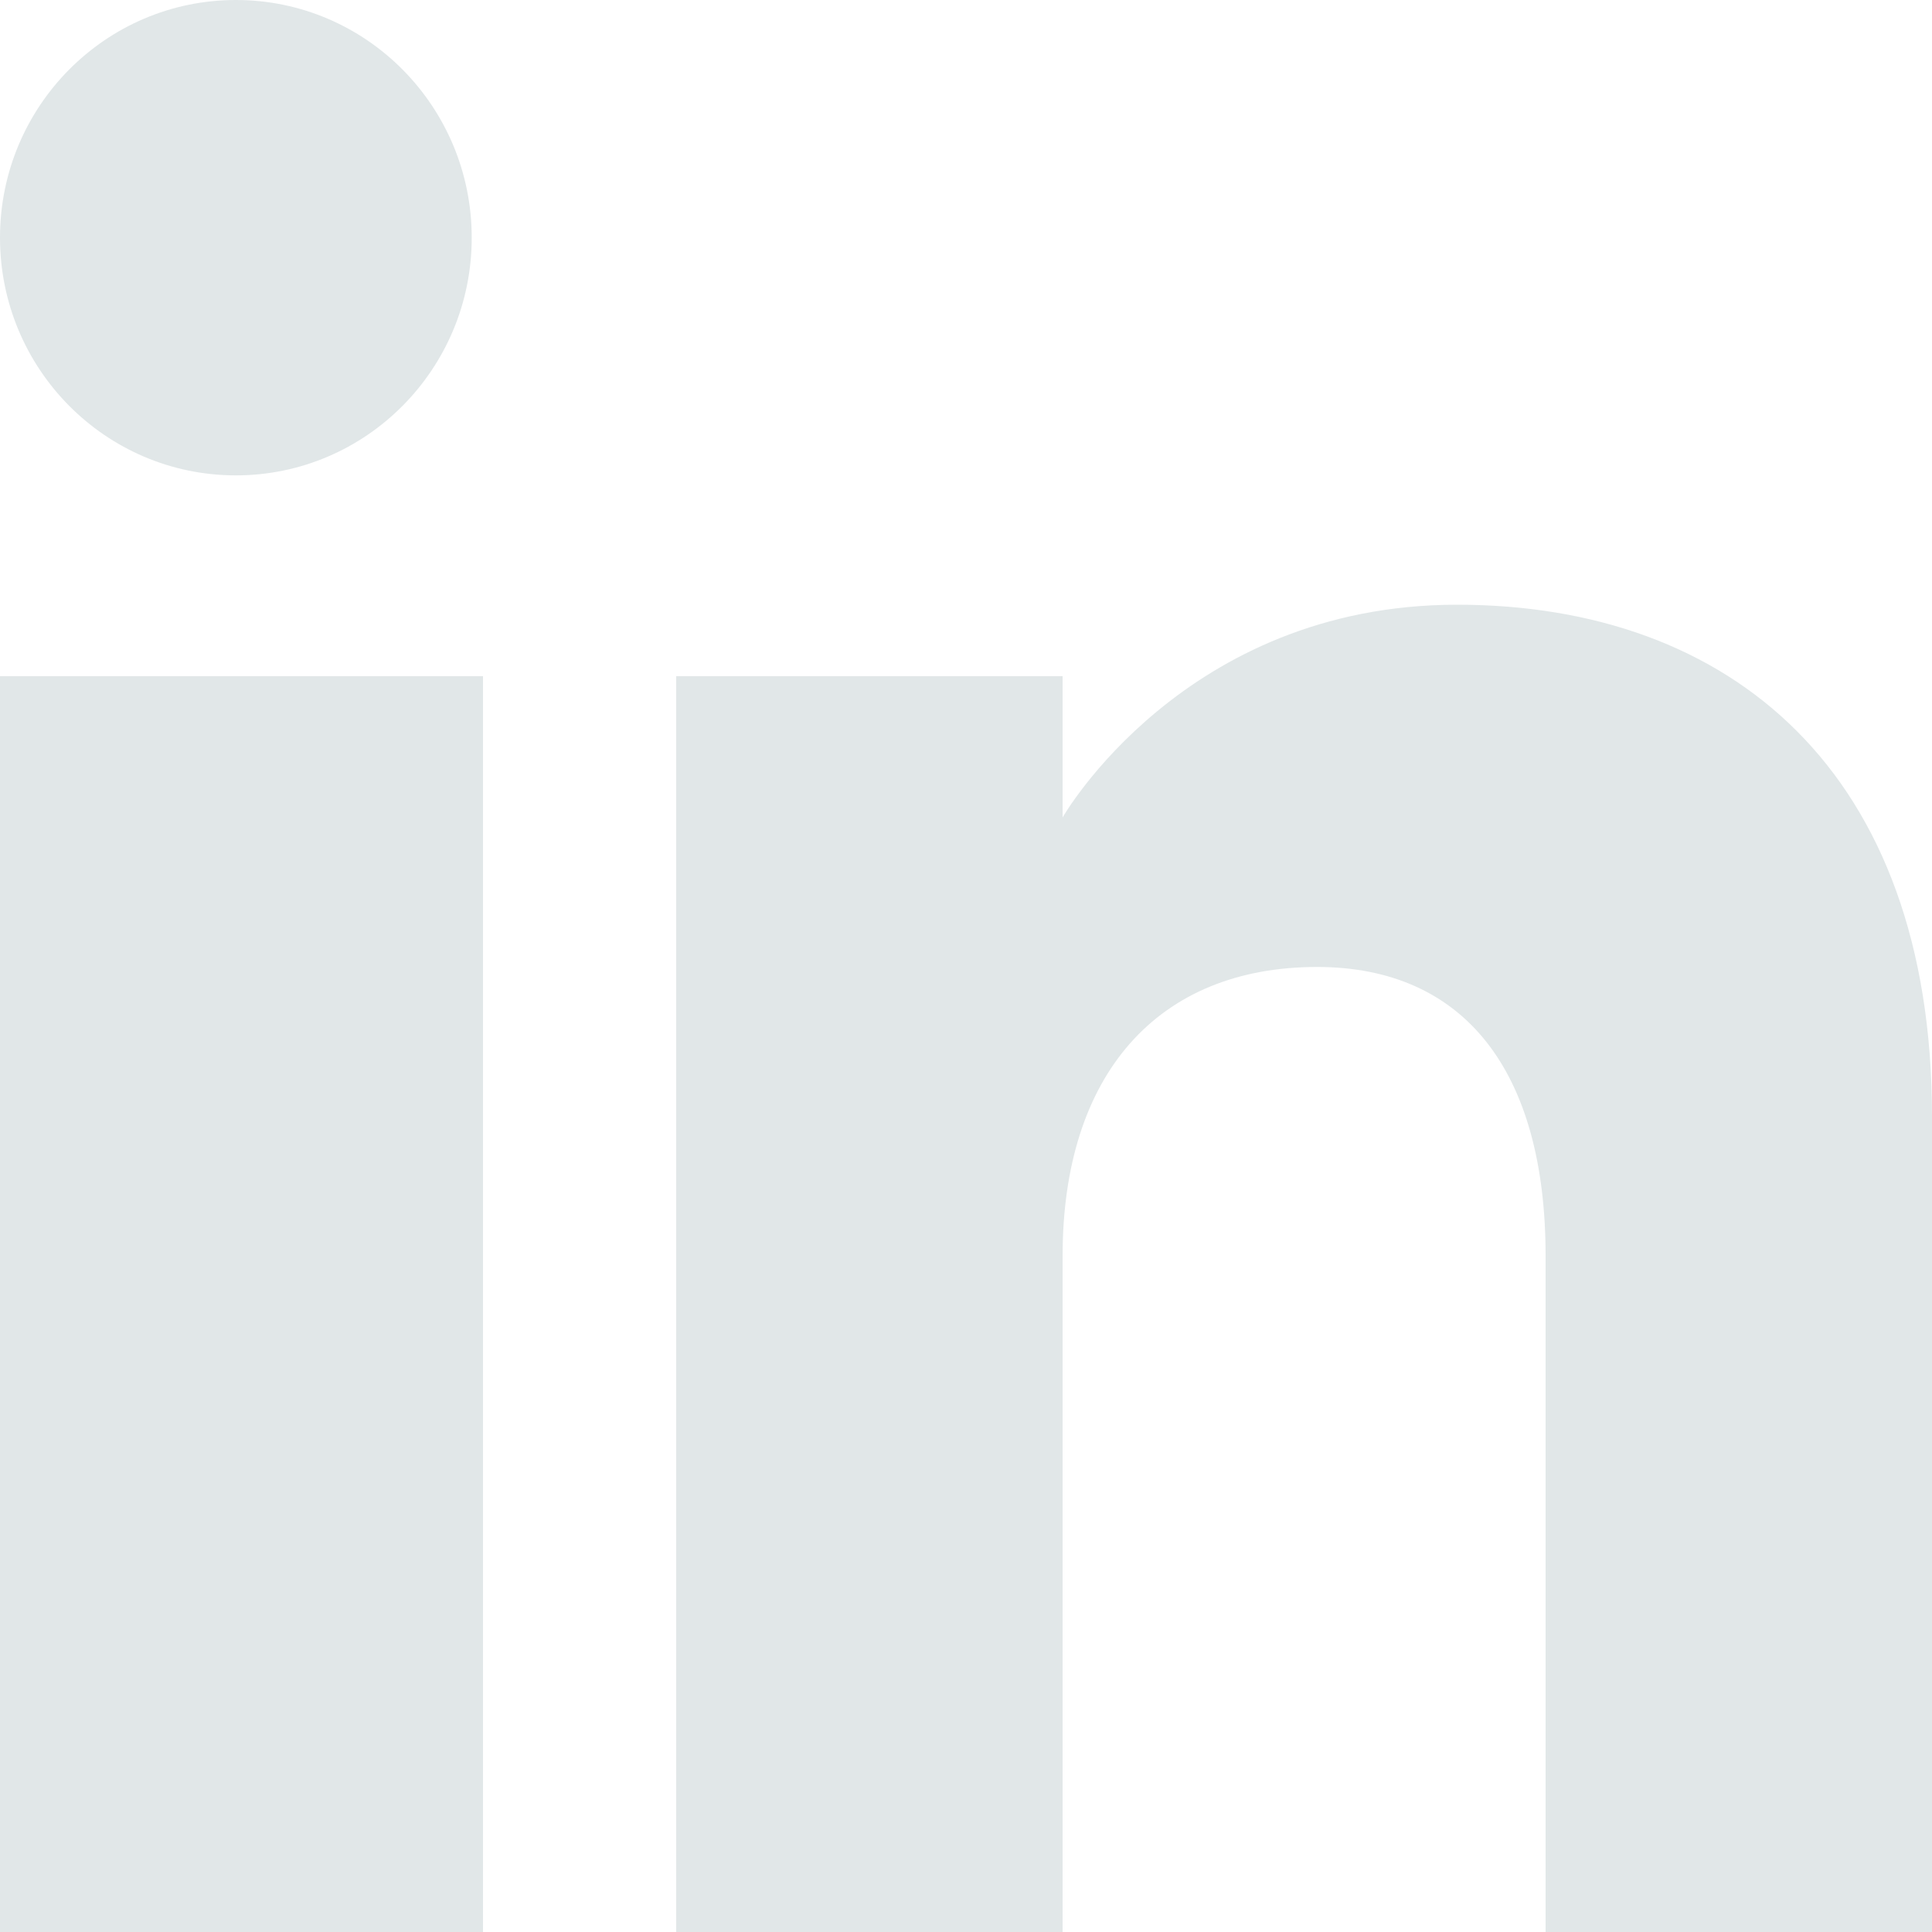 <svg width="38" height="38" viewBox="0 0 38 38" fill="none" xmlns="http://www.w3.org/2000/svg">
<path fill-rule="evenodd" clip-rule="evenodd" d="M38 38H30.4V24.702C30.4 21.054 28.791 19.019 25.905 19.019C22.764 19.019 20.9 21.139 20.9 24.702V38H13.3V13.3H20.9V16.078C20.9 16.078 23.285 11.894 28.658 11.894C34.033 11.894 38 15.174 38 21.96V38ZM4.64 9.35C2.077 9.35 0 7.256 0 4.674C0 2.094 2.077 0 4.64 0C7.201 0 9.278 2.094 9.278 4.674C9.28 7.256 7.201 9.35 4.64 9.35ZM0 38H9.5V13.3H0V38Z" fill="#E1E7E8"/>
</svg>
